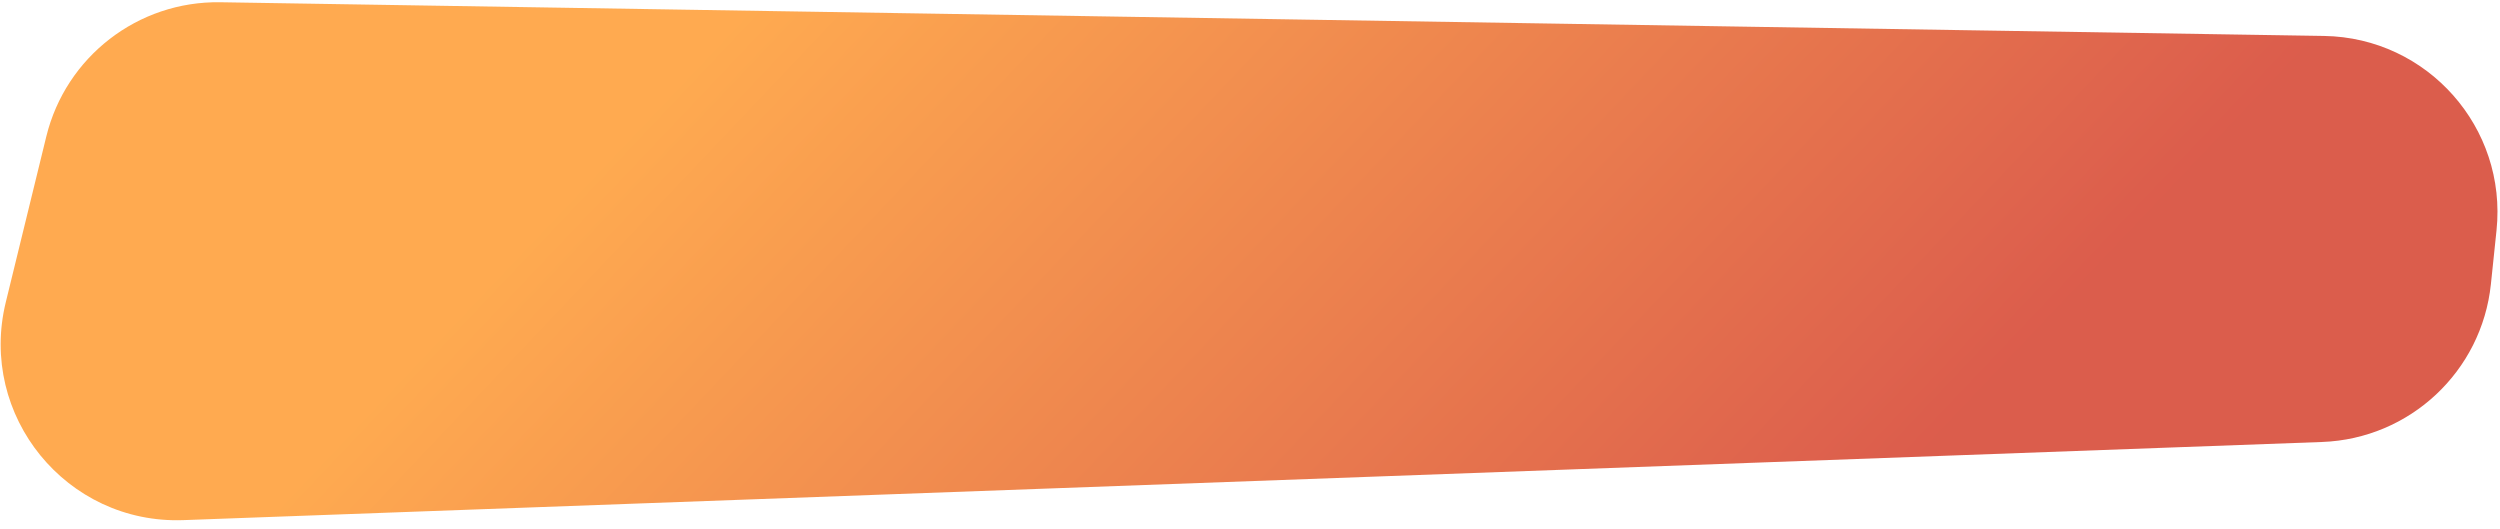 <svg width="227" height="48" viewBox="0 0 227 48" fill="none" xmlns="http://www.w3.org/2000/svg">
<path d="M0.526 27.438L4.202 12.403C5.975 5.148 12.533 0.085 20 0.204L211.026 3.264C220.417 3.414 227.66 11.584 226.683 20.925L226.173 25.806C225.344 33.732 218.808 39.84 210.844 40.132L16.653 47.227C6.043 47.615 -1.995 37.751 0.526 27.438Z" fill="url(#paint0_linear_210_564)" fill-opacity="0.9"/>
<defs>
<linearGradient id="paint0_linear_210_564" x1="69.255" y1="-1.38534e-06" x2="145.286" y2="72.09" gradientUnits="userSpaceOnUse">
<stop stop-color="#FFA13D"/>
<stop offset="1" stop-color="#D84B39"/>
</linearGradient>
</defs>
</svg>
